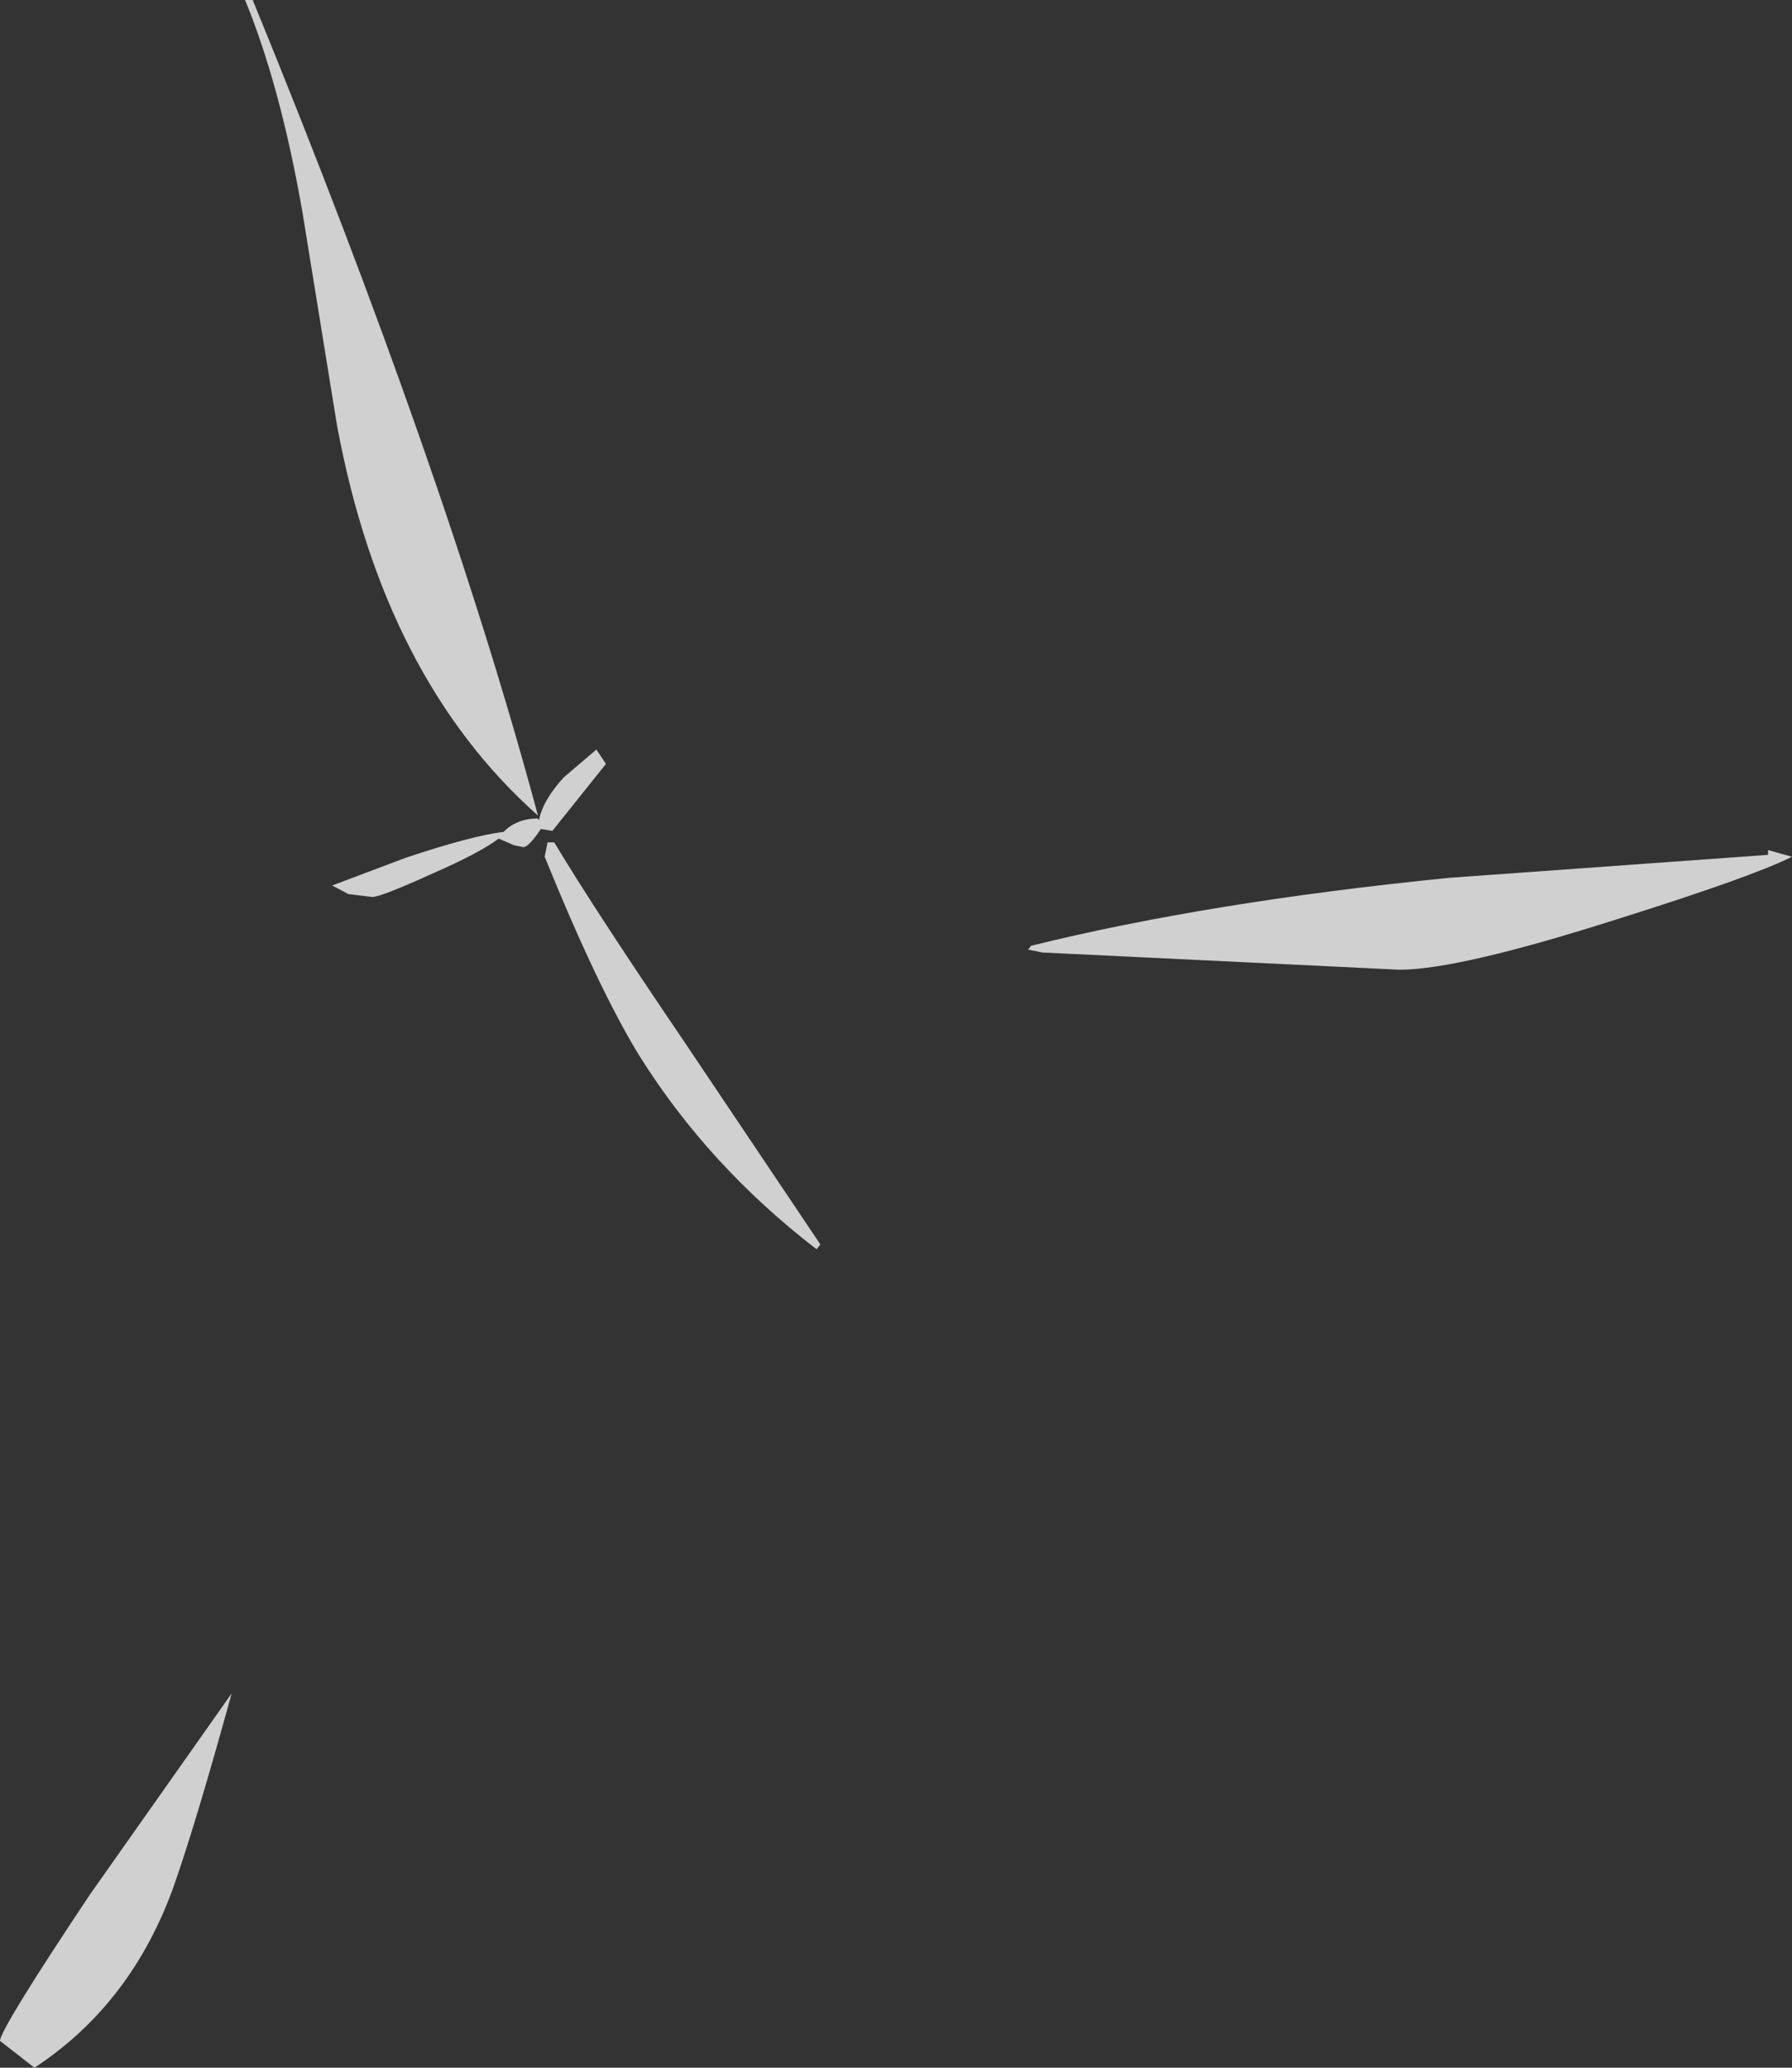 <?xml version="1.0" encoding="UTF-8" standalone="no"?>
<svg xmlns:ffdec="https://www.free-decompiler.com/flash" xmlns:xlink="http://www.w3.org/1999/xlink" ffdec:objectType="shape" height="108.0px" width="93.6px" xmlns="http://www.w3.org/2000/svg">
  <rect width="100%" height="100%" fill="#333333" stroke="none"/>
  <g transform="matrix(1.0, 0.0, 0.0, 1.0, 27.85, 136.75)">
    <path d="M65.75 -92.0 Q63.65 -90.95 56.65 -88.75 48.35 -86.1 45.25 -86.1 L26.6 -87.0 25.85 -87.15 26.0 -87.35 Q35.3 -89.65 47.85 -90.9 L64.5 -92.1 64.5 -92.35 65.75 -92.0 M1.1 -92.75 Q3.2 -89.25 7.85 -82.4 L15.0 -71.75 14.8 -71.5 Q9.15 -75.85 5.55 -81.6 3.4 -85.1 0.6 -92.0 L0.75 -92.75 1.1 -92.75 M1.0 -93.35 L0.4 -93.45 Q-0.2 -92.55 -0.5 -92.5 L-1.0 -92.6 -1.8 -92.95 Q-2.8 -92.2 -5.2 -91.15 -7.95 -89.9 -8.4 -89.9 L-9.65 -90.05 -10.5 -90.5 -6.65 -91.95 Q-3.2 -93.1 -1.55 -93.3 -0.85 -94.0 0.25 -94.0 L0.3 -93.9 Q0.5 -94.95 1.6 -96.15 L3.3 -97.6 3.8 -96.85 1.0 -93.35 M-12.05 -125.65 Q-13.2 -132.25 -15.05 -136.75 L-14.65 -136.75 Q-4.6 -112.2 0.25 -94.15 -7.8 -101.3 -10.25 -114.55 L-12.05 -125.65 M-18.75 -38.3 Q-20.95 -32.1 -26.05 -28.75 L-27.85 -30.15 Q-27.85 -30.75 -23.15 -37.8 L-15.75 -48.3 Q-17.55 -41.75 -18.75 -38.3" fill="#ffffff" fill-opacity="0.769" fill-rule="evenodd" stroke="none"/>
  </g>
</svg>
